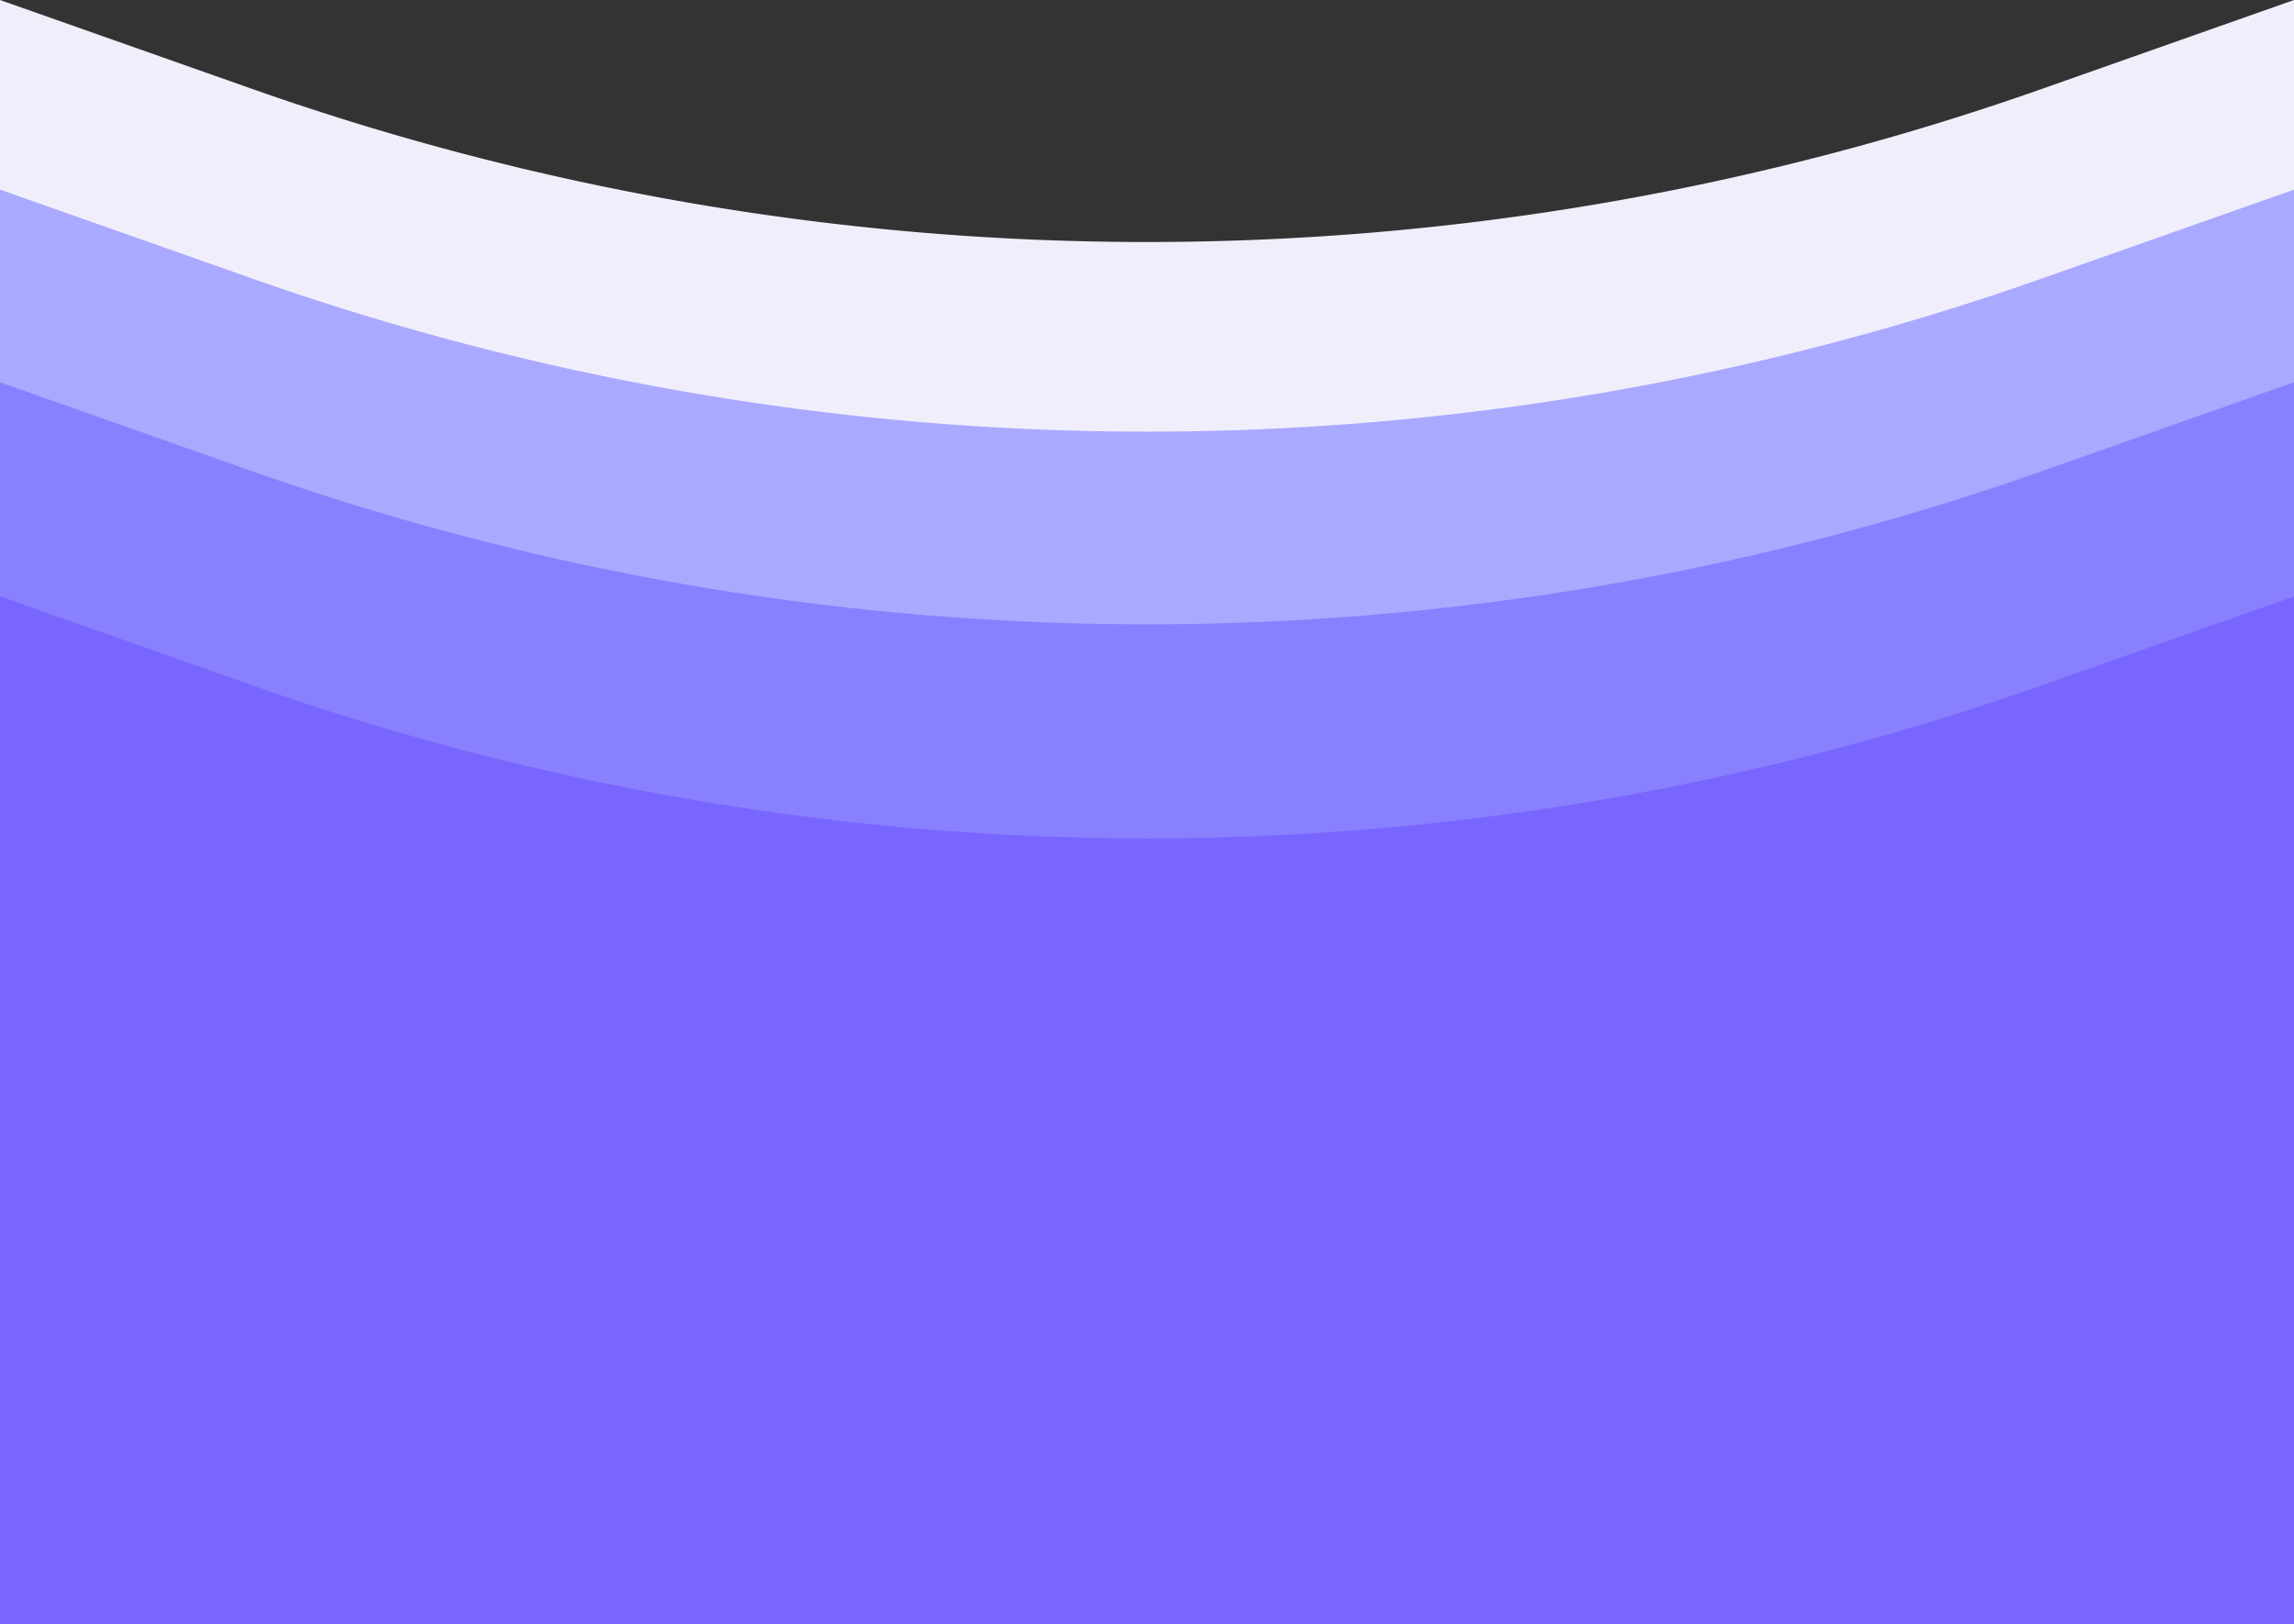 <svg xmlns="http://www.w3.org/2000/svg" viewBox="0 0 750 531"><rect x="0" y="0" width="750" height="531" fill="#333333" stroke="none"/><defs><style>.cls-1{fill:#f1eefc;}.cls-2{fill:#a9a9ff;}.cls-3{fill:#8980ff;}.cls-4{fill:#7966ff;}</style></defs><title>AcceptTripBtnAsset 27</title><g id="Layer_2" data-name="Layer 2"><g id="Layer_3" data-name="Layer 3"><path class="cls-1" d="M750,531H0V0L81.67,28.8a879.91,879.91,0,0,0,586.66,0L750,0Z"/><path class="cls-2" d="M750,477H0V62L81.67,90.8a879.91,879.91,0,0,0,586.66,0L750,62Z"/><path class="cls-3" d="M750,531H0V125l81.67,28.8a879.91,879.91,0,0,0,586.66,0L750,125Z"/><path class="cls-4" d="M750,531H0V195l81.67,28.8a879.91,879.91,0,0,0,586.66,0L750,195Z"/></g></g></svg>